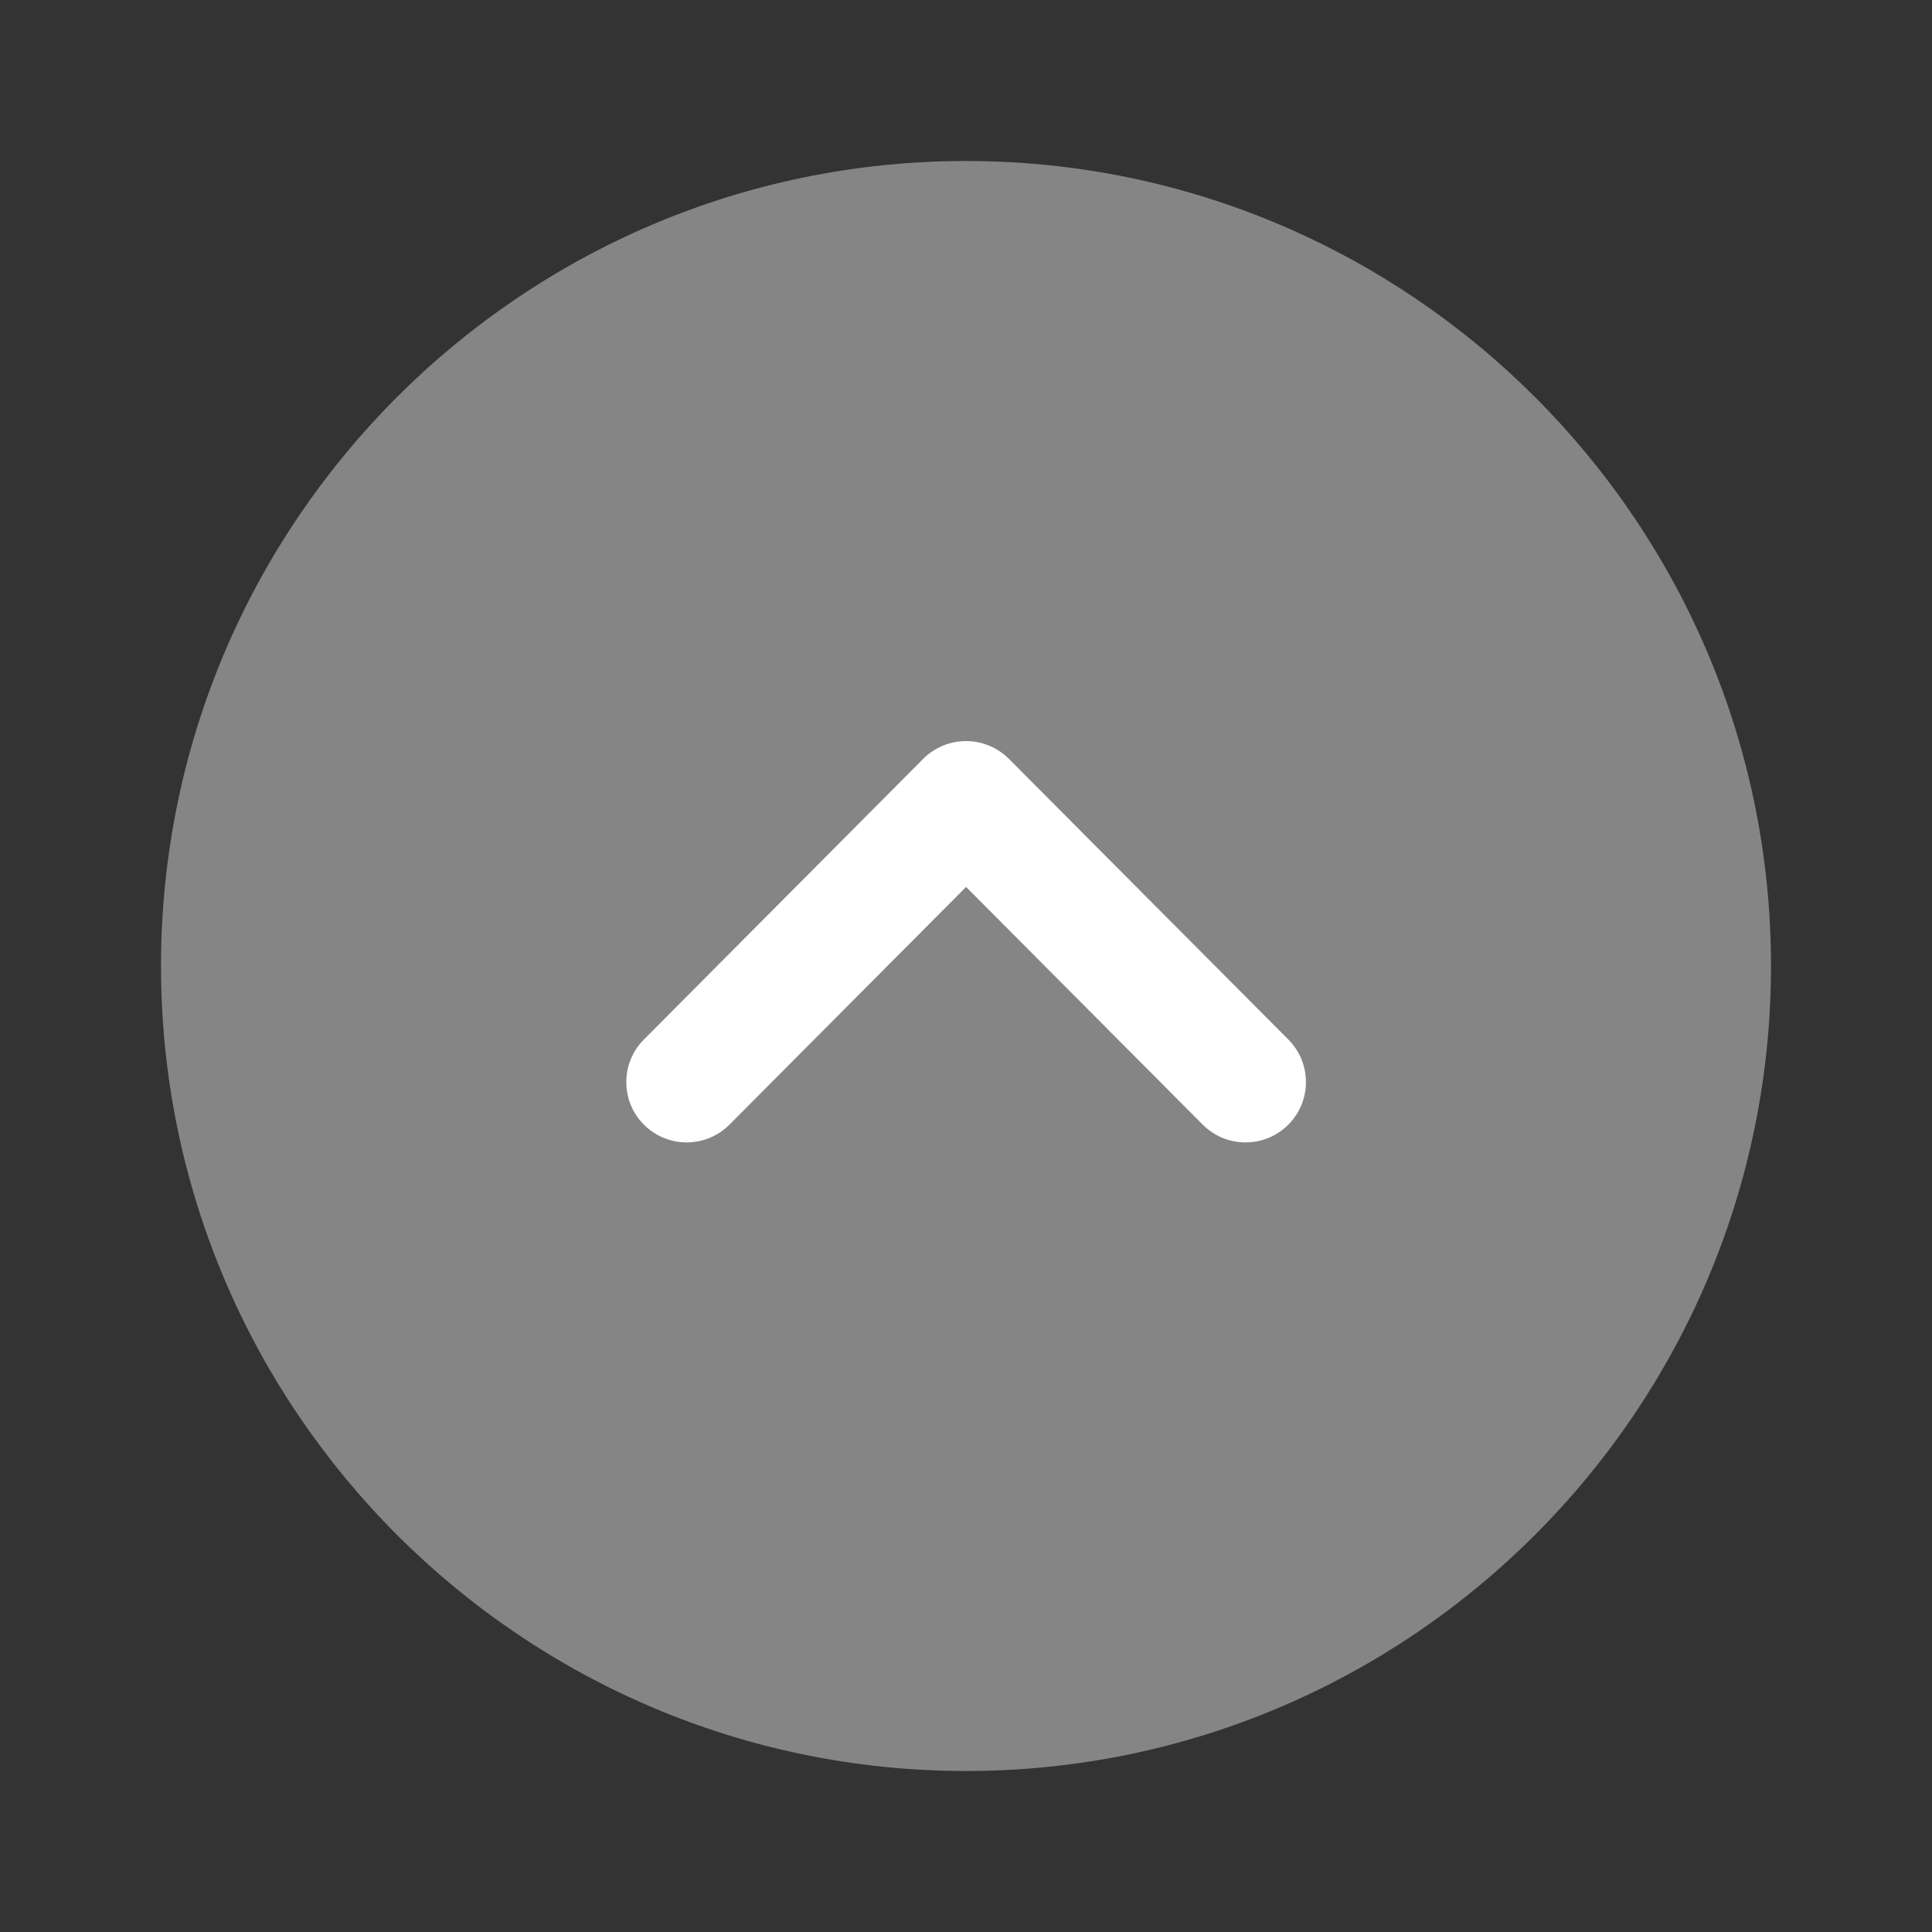 <svg width="24" height="24" viewBox="0 0 24 24" fill="none" xmlns="http://www.w3.org/2000/svg">
<rect x="0" y="0" width="24" height="24" fill="#333333" stroke="none"/>
<g clip-path="url(#clip0_1578_23331)">
<path opacity="0.4" d="M2 12C2 6.485 6.486 2 12 2C17.514 2 22 6.485 22 12C22 17.514 17.514 22 12 22C6.486 22 2 17.514 2 12Z" fill="white"/>
<path d="M7.78 13.442C7.78 13.251 7.853 13.059 7.999 12.913L11.469 9.426C11.61 9.285 11.801 9.206 12.001 9.206C12.2 9.206 12.391 9.285 12.532 9.426L16.004 12.913C16.296 13.206 16.296 13.68 16.002 13.973C15.708 14.265 15.233 14.264 14.941 13.971L12.001 11.018L9.061 13.971C8.769 14.264 8.295 14.265 8.001 13.973C7.853 13.827 7.78 13.634 7.78 13.442Z" fill="white"/>
</g>
<defs>
<clipPath id="clip0_1578_23331">
<rect width="24" height="24" fill="white"/>
</clipPath>
</defs>
</svg>
